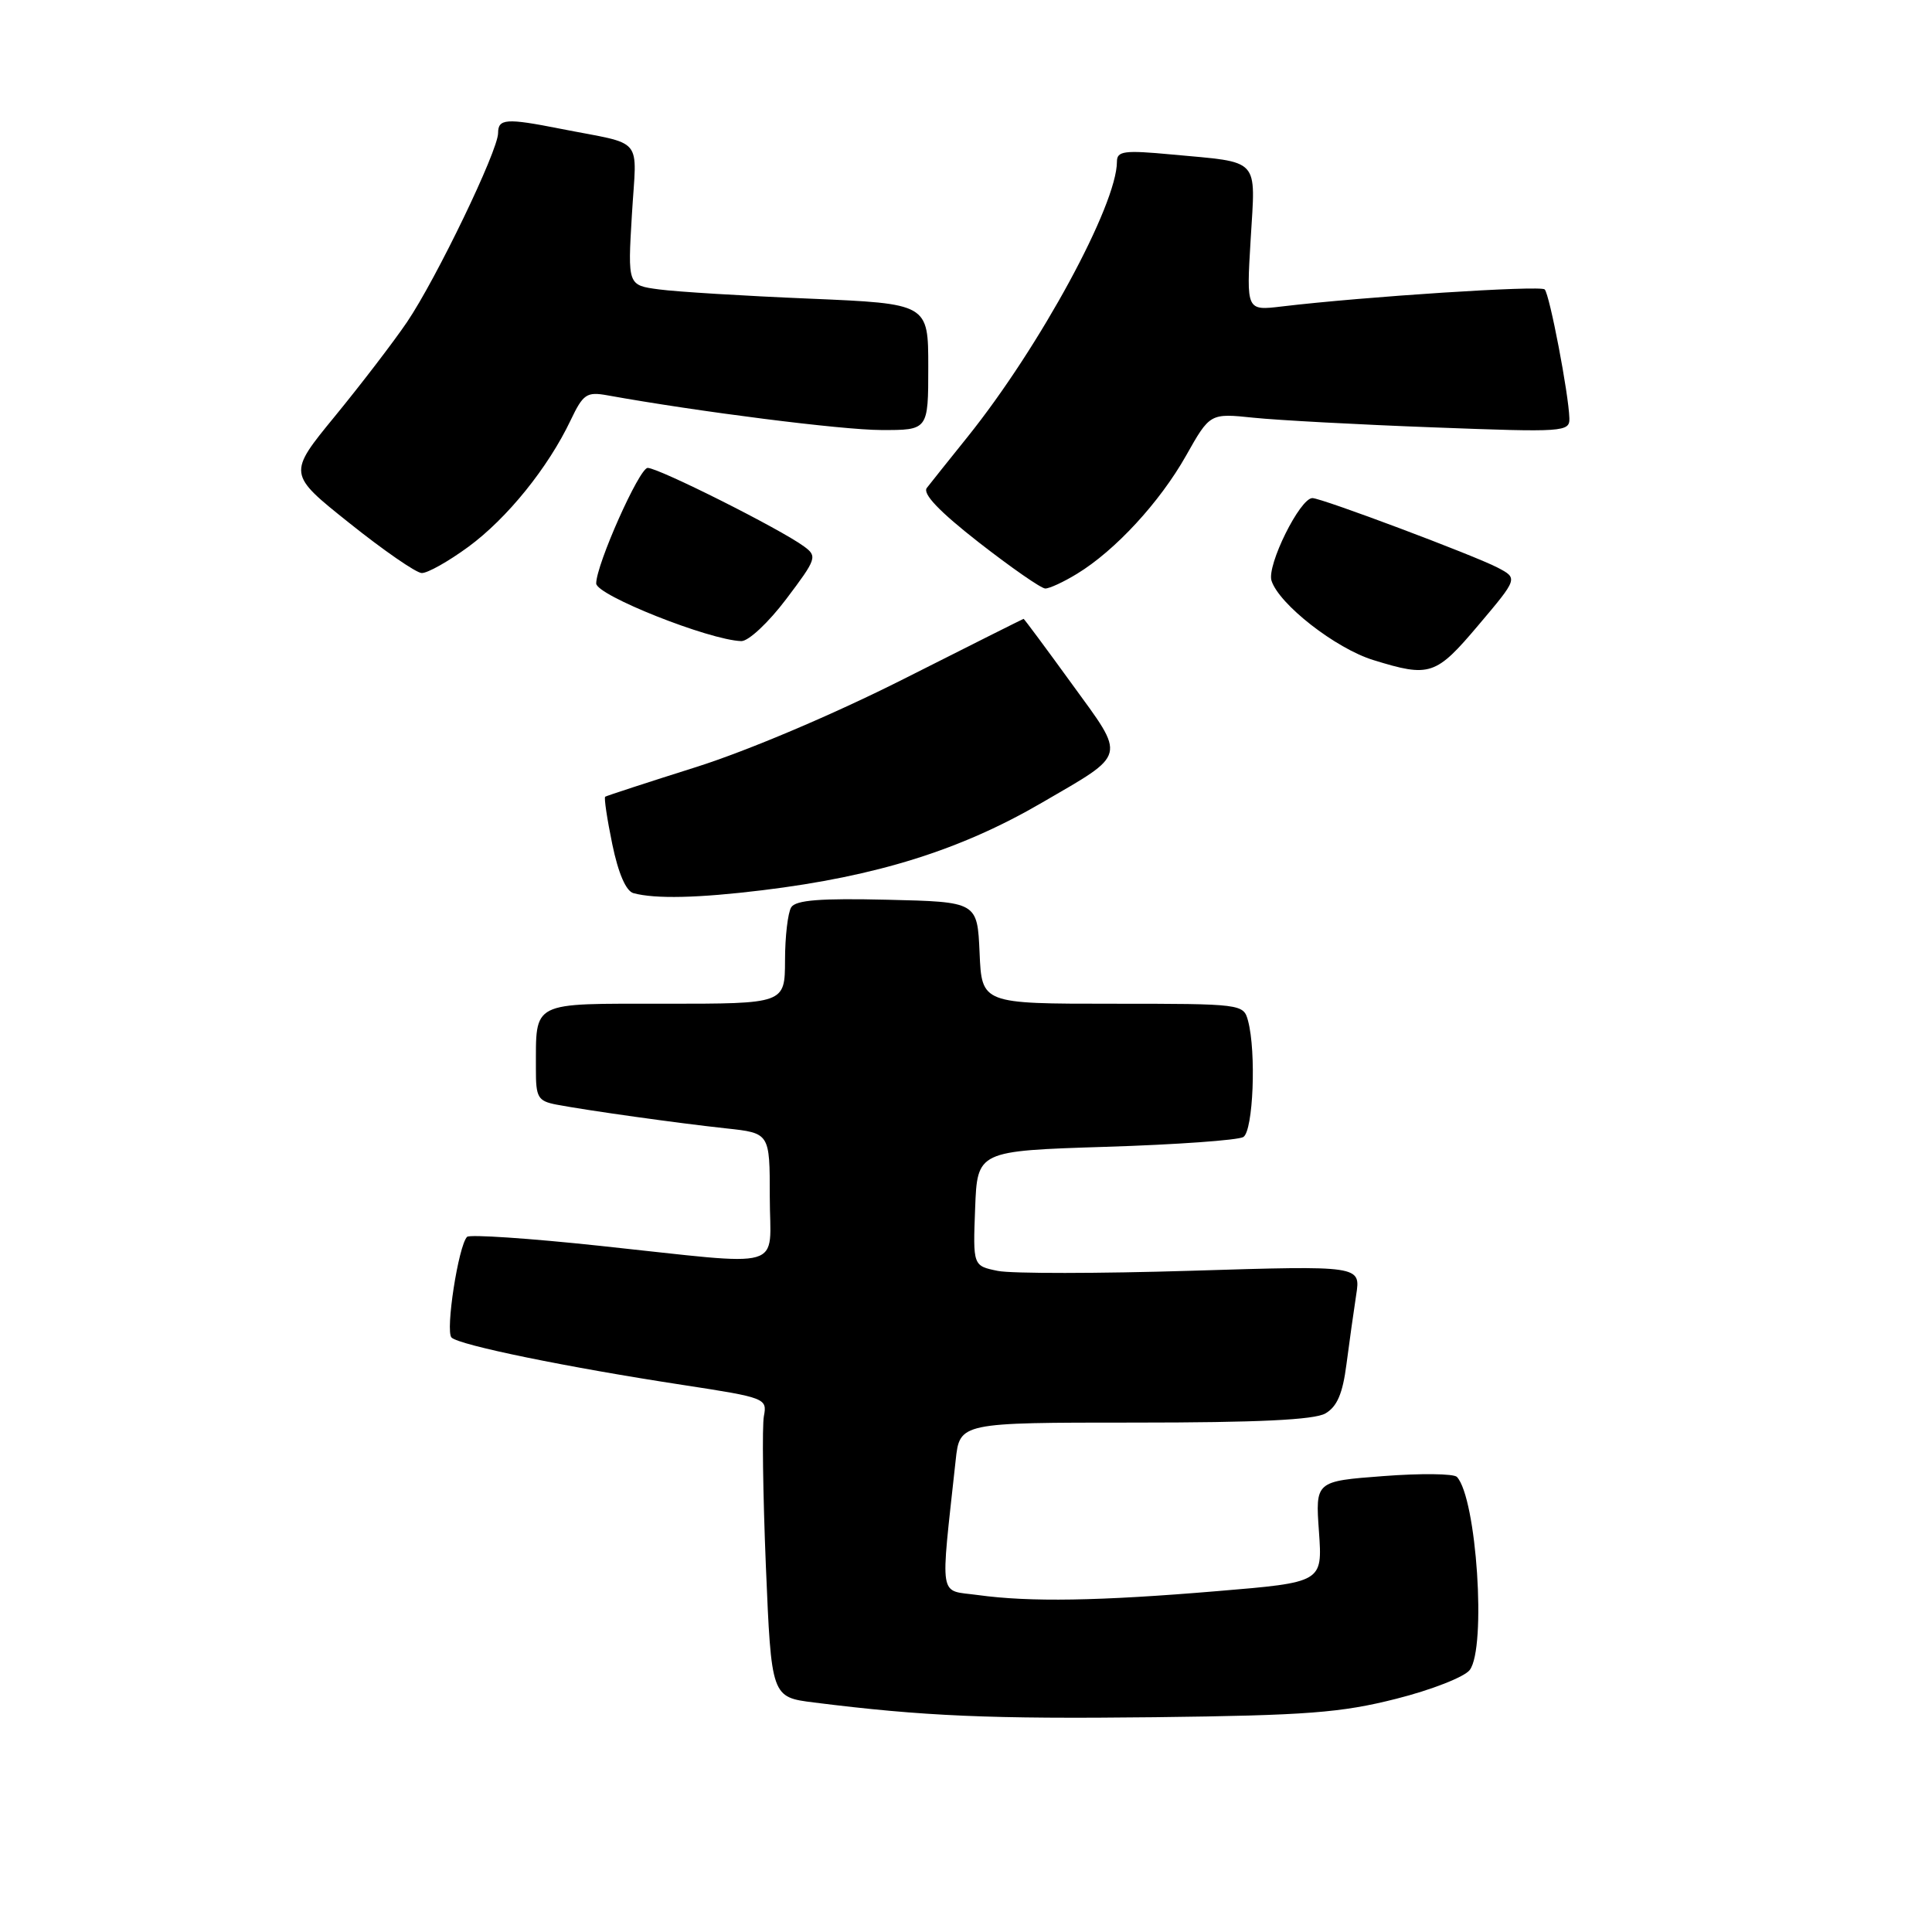 <?xml version="1.0" encoding="UTF-8" standalone="no"?>
<!DOCTYPE svg PUBLIC "-//W3C//DTD SVG 1.1//EN" "http://www.w3.org/Graphics/SVG/1.1/DTD/svg11.dtd" >
<svg xmlns="http://www.w3.org/2000/svg" xmlns:xlink="http://www.w3.org/1999/xlink" version="1.1" viewBox="0 0 256 256">
 <g >
 <path fill="currentColor"
d=" M 185.00 225.10 C 189.68 223.92 194.06 222.20 194.75 221.28 C 196.98 218.32 195.66 198.51 193.05 195.70 C 192.64 195.26 188.25 195.21 183.30 195.59 C 174.29 196.27 174.29 196.27 174.77 202.97 C 175.24 209.67 175.24 209.67 161.32 210.83 C 145.61 212.15 136.46 212.30 129.56 211.35 C 124.32 210.63 124.59 212.31 126.63 193.50 C 127.17 188.50 127.17 188.50 150.33 188.50 C 166.65 188.50 174.13 188.14 175.62 187.29 C 177.17 186.39 177.91 184.67 178.41 180.79 C 178.79 177.88 179.37 173.74 179.70 171.59 C 180.31 167.69 180.31 167.69 157.90 168.38 C 145.58 168.76 134.02 168.77 132.21 168.40 C 128.92 167.73 128.92 167.73 129.21 160.12 C 129.50 152.50 129.50 152.50 146.50 151.96 C 155.85 151.67 164.06 151.08 164.75 150.66 C 166.06 149.84 166.48 139.40 165.37 135.25 C 164.77 133.03 164.56 133.00 147.43 133.00 C 130.09 133.00 130.09 133.00 129.80 126.25 C 129.50 119.50 129.50 119.50 117.58 119.22 C 108.72 119.01 105.45 119.26 104.84 120.22 C 104.40 120.92 104.02 124.09 104.02 127.25 C 104.00 133.00 104.00 133.00 88.12 133.00 C 70.16 133.00 71.04 132.55 71.01 141.67 C 71.00 145.43 71.27 145.89 73.75 146.37 C 77.88 147.15 89.76 148.82 96.25 149.52 C 102.00 150.14 102.00 150.14 102.00 158.57 C 102.00 168.52 104.68 167.75 79.50 165.08 C 70.15 164.08 62.23 163.55 61.89 163.89 C 60.74 165.05 58.99 176.39 59.83 177.23 C 60.84 178.24 75.26 181.19 90.59 183.53 C 101.41 185.19 101.67 185.29 101.22 187.64 C 100.97 188.96 101.09 197.88 101.48 207.46 C 102.21 224.88 102.21 224.88 107.86 225.59 C 122.36 227.41 131.19 227.79 153.00 227.54 C 173.17 227.30 177.70 226.95 185.00 225.10 Z  M 101.03 117.96 C 116.19 116.11 127.29 112.63 138.06 106.36 C 149.44 99.74 149.24 100.54 142.05 90.65 C 138.60 85.89 135.71 82.00 135.63 82.00 C 135.56 82.01 128.41 85.59 119.74 89.97 C 110.51 94.63 99.12 99.46 92.24 101.64 C 85.78 103.68 80.36 105.45 80.19 105.57 C 80.02 105.69 80.44 108.52 81.13 111.86 C 81.93 115.73 82.95 118.08 83.94 118.35 C 86.84 119.13 92.52 119.00 101.03 117.96 Z  M 195.91 82.82 C 201.14 76.63 201.14 76.63 198.44 75.21 C 195.33 73.59 175.13 66.00 173.90 66.00 C 172.25 66.00 167.84 74.91 168.48 76.94 C 169.48 80.07 176.97 85.92 181.97 87.46 C 189.47 89.78 190.25 89.52 195.91 82.82 Z  M 104.17 79.39 C 108.22 74.03 108.32 73.71 106.53 72.40 C 103.35 70.07 87.27 62.00 85.82 62.00 C 84.71 62.00 79.00 74.82 79.00 77.31 C 79.00 78.87 93.96 84.81 98.22 84.95 C 99.17 84.98 101.82 82.50 104.17 79.39 Z  M 142.71 76.03 C 147.76 72.96 153.67 66.55 157.15 60.39 C 160.33 54.75 160.33 54.75 166.10 55.35 C 169.28 55.68 180.00 56.26 189.94 56.63 C 207.29 57.29 208.00 57.24 207.95 55.41 C 207.86 52.21 205.33 39.00 204.68 38.35 C 204.13 37.79 180.81 39.30 169.83 40.61 C 165.15 41.17 165.15 41.17 165.72 31.70 C 166.37 20.77 167.11 21.57 155.25 20.47 C 148.95 19.88 148.00 20.01 148.00 21.42 C 148.00 27.14 137.78 45.97 128.20 57.90 C 125.72 60.98 123.30 64.02 122.81 64.65 C 122.21 65.42 124.45 67.77 129.71 71.88 C 134.00 75.22 137.95 77.97 138.50 77.98 C 139.05 77.99 140.95 77.11 142.71 76.03 Z  M 62.07 72.45 C 67.20 68.68 72.62 61.98 75.62 55.67 C 77.27 52.21 77.74 51.89 80.47 52.38 C 92.56 54.56 111.54 56.97 116.75 56.98 C 123.00 57.00 123.00 57.00 123.00 48.62 C 123.00 40.24 123.00 40.24 107.25 39.57 C 98.59 39.21 89.63 38.66 87.34 38.35 C 83.17 37.80 83.17 37.80 83.73 28.45 C 84.36 17.86 85.55 19.29 74.20 17.05 C 67.08 15.64 66.00 15.72 66.00 17.63 C 66.00 19.96 57.81 36.95 53.93 42.68 C 52.13 45.33 47.83 50.94 44.39 55.14 C 38.12 62.79 38.12 62.79 46.31 69.32 C 50.81 72.92 55.11 75.89 55.87 75.93 C 56.62 75.97 59.41 74.40 62.07 72.45 Z "/>
</g>
</svg>